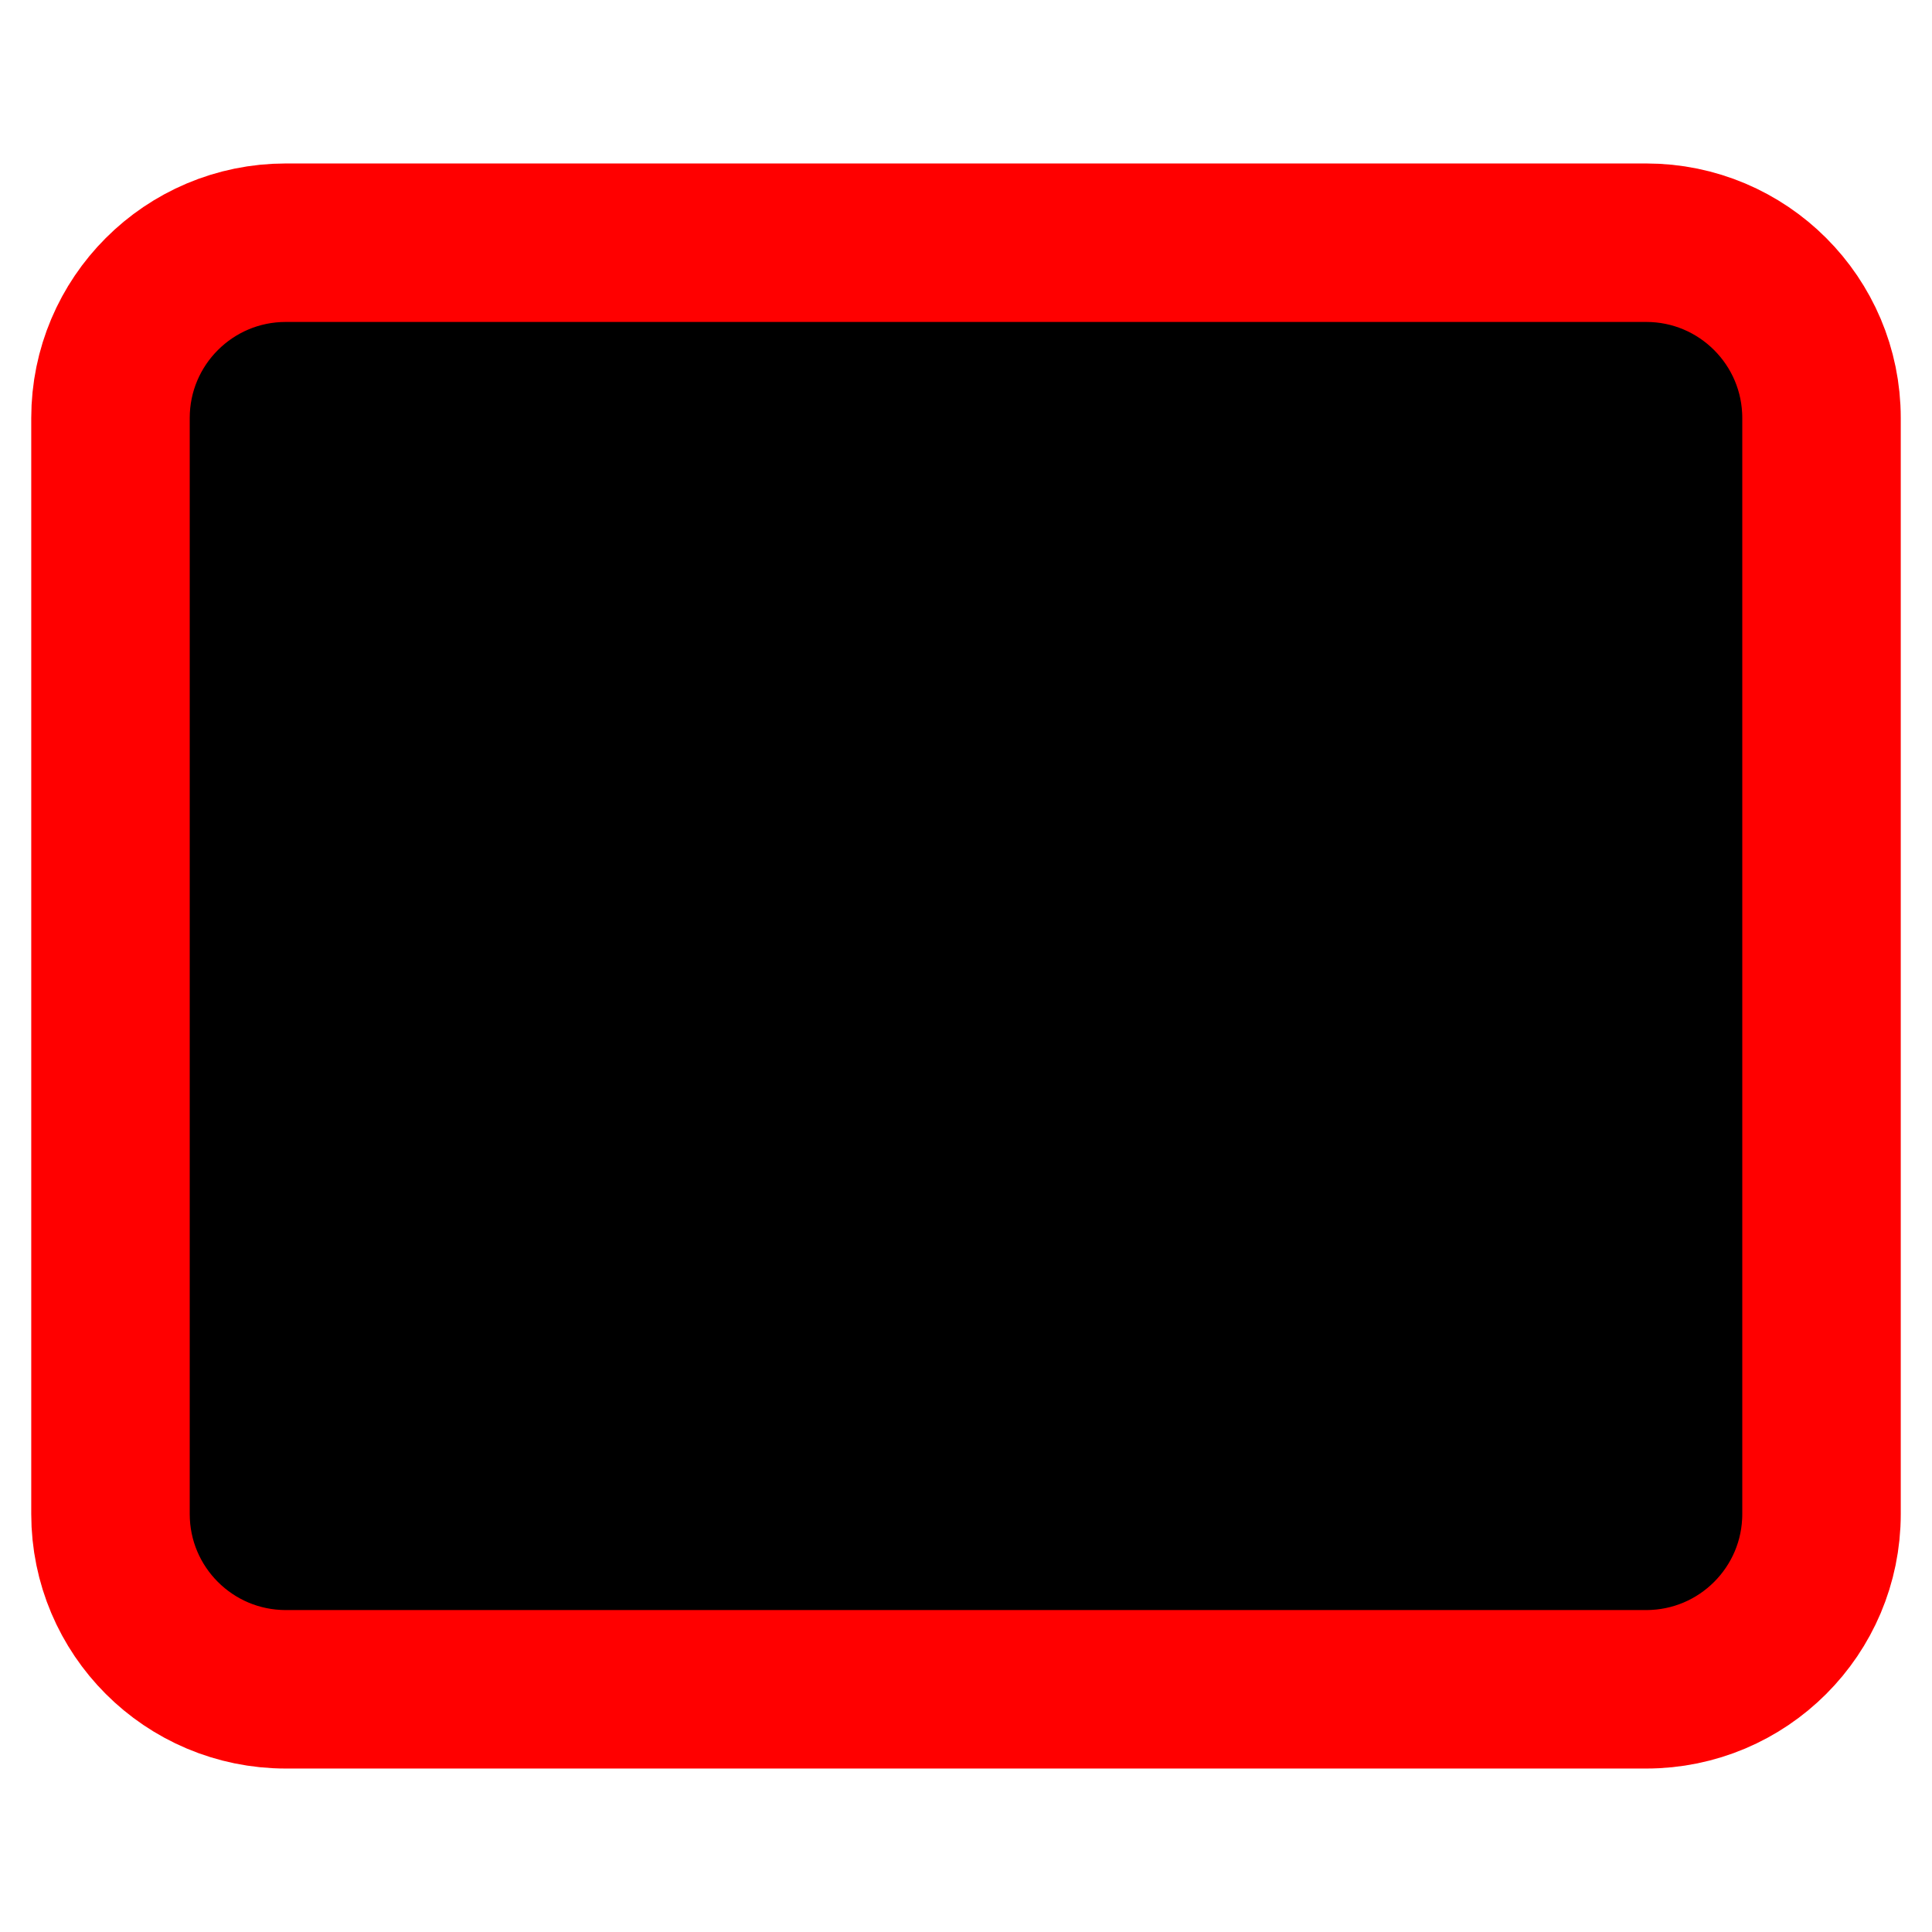 <?xml version="1.0" encoding="utf-8" standalone="no"?><svg xmlns:android="http://schemas.android.com/apk/res/android" height="256.0" width="256.0" xmlns="http://www.w3.org/2000/svg">
    <path android:fillAlpha="0.7" android:strokeAlpha="0.7" d="M152.09,202.98 L201.45,202.98 L201.45,214.21 L152.09,214.21 L152.09,202.98 Z" fill="#000000" fill-opacity="1.0" stroke-width="1.0"/>
    <path android:strokeMiterLimit="10.0" d="M218.13,223.84 L37.87,223.84 C25.04,223.84,14.64,213.44,14.64,200.61 L14.64,55.39 C14.64,42.56,25.04,32.16,37.87,32.16 L218.13,32.16 C230.96,32.16,241.36,42.56,241.36,55.39 L241.36,200.61 C241.36,213.44,230.96,223.84,218.13,223.84 Z" stroke="#ff000000" stroke-width="21.0"/>
    <path android:fillAlpha="0.7" android:strokeAlpha="0.7" d="M82.42,107.84 C89.417,107.84,95.09,113.513,95.09,120.51 C95.09,127.507,89.417,133.18,82.42,133.18 C75.423,133.18,69.75,127.507,69.75,120.51 C69.75,113.513,75.423,107.84,82.42,107.84 Z" fill="#000000" fill-opacity="1.0" stroke-width="1.0"/>
    <path android:fillAlpha="0.7" android:strokeAlpha="0.7" d="M109.69,152.47 C106.15,148,98.5,142.34,82.42,142.34 C65.73,142.34,58.11,148.58,54.74,153.23 C53.09,155.51,52.25,158.27,52.25,161.09 L52.25,166.85 L112.55,166.85 L112.55,160.83 C112.55,157.8,111.57,154.84,109.69,152.47 Z" fill="#000000" fill-opacity="1.0" stroke-width="1.0"/>
    <path android:fillAlpha="0.7" android:strokeAlpha="0.7" d="M173.65,107.84 C180.647,107.84,186.32,113.513,186.32,120.51 C186.32,127.507,180.647,133.18,173.65,133.18 C166.653,133.18,160.98,127.507,160.98,120.51 C160.98,113.513,166.653,107.84,173.65,107.84 Z" fill="#000000" fill-opacity="1.0" stroke-width="1.0"/>
    <path android:fillAlpha="0.7" android:strokeAlpha="0.7" d="M200.93,152.47 C197.39,148,189.74,142.34,173.66,142.34 C156.97,142.34,149.35,148.58,145.98,153.23 C144.33,155.51,143.49,158.27,143.49,161.09 L143.49,166.85 L203.79,166.85 L203.79,160.83 C203.79,157.8,202.81,154.84,200.93,152.47 Z" fill="#000000" fill-opacity="1.0" stroke-width="1.0"/>
    <path d="M128,88.76 C137.262,88.76,144.77,96.268,144.77,105.53 C144.77,114.792,137.262,122.3,128,122.3 C118.738,122.3,111.23,114.792,111.23,105.53 C111.23,96.268,118.738,88.76,128,88.76 Z" fill="#000000" fill-opacity="1.0"/>
    <path d="M164.09,147.82 C159.41,141.91,149.28,134.42,128,134.42 C105.92,134.42,95.83,142.68,91.38,148.82 C89.2,151.83,88.09,155.49,88.09,159.22 L88.09,166.85 L167.88,166.85 L167.88,158.88 C167.87,154.88,166.58,150.96,164.09,147.82 Z" fill="#000000" fill-opacity="1.0"/>
</svg>